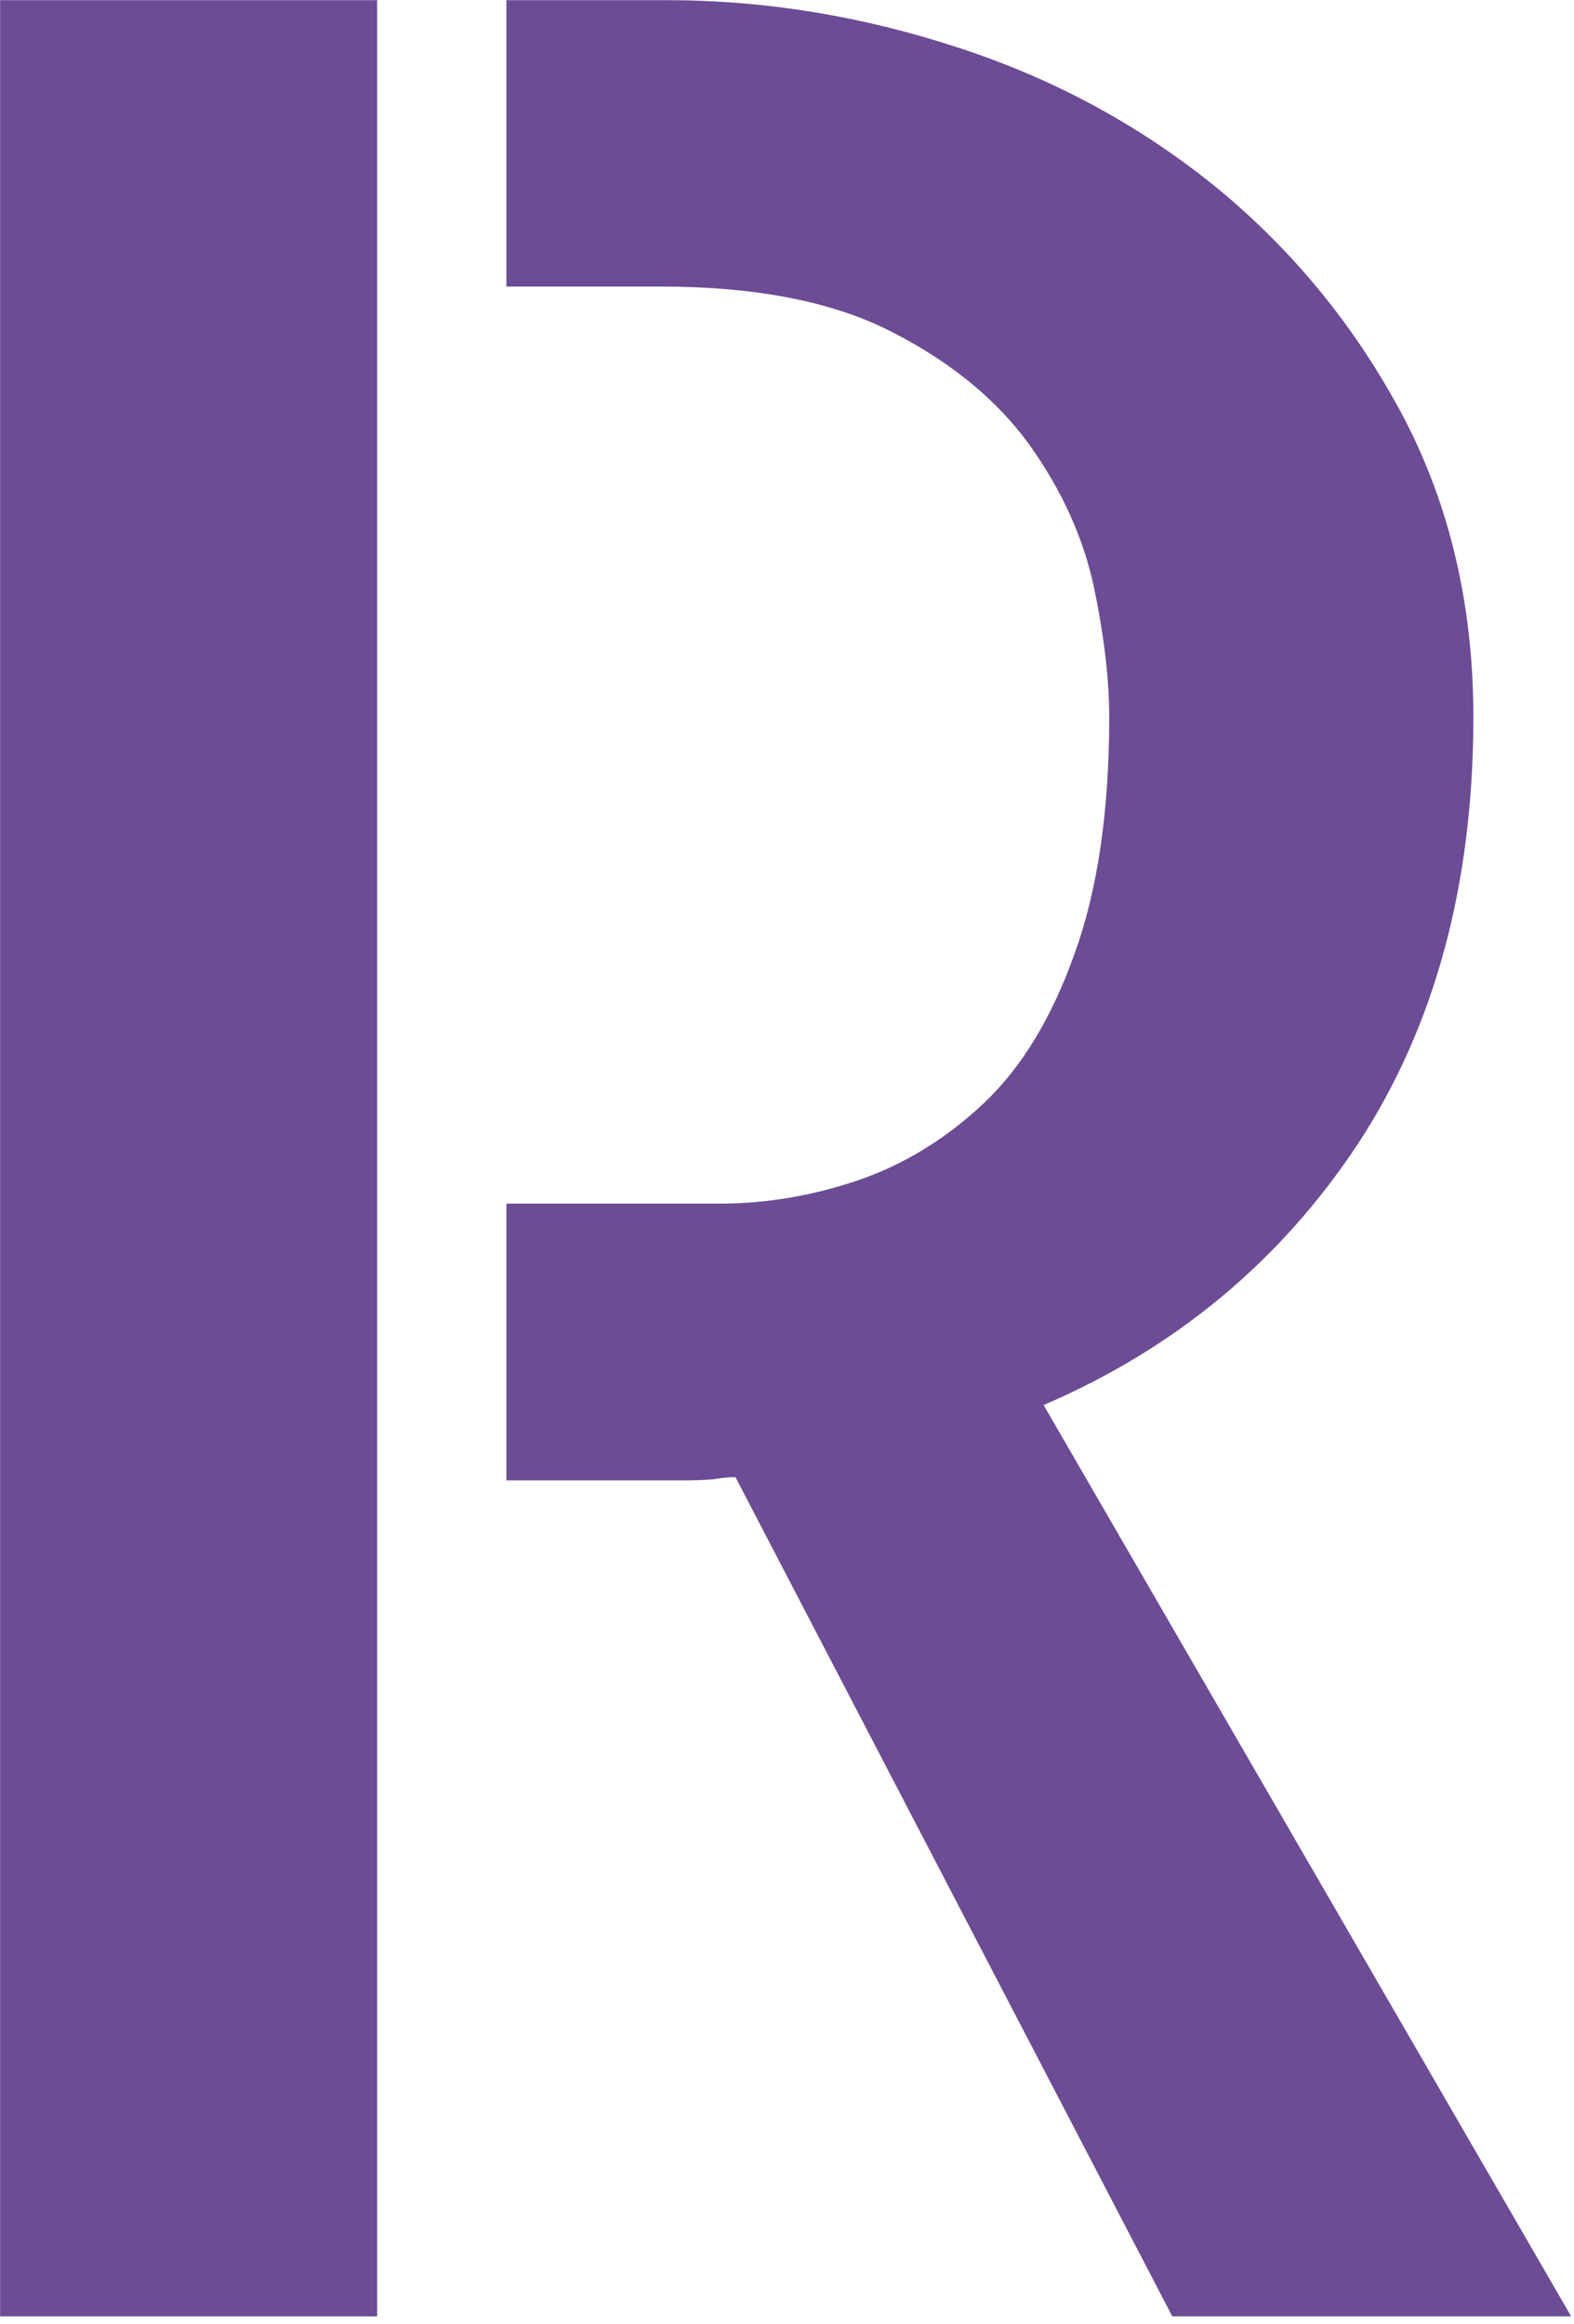 <svg xmlns="http://www.w3.org/2000/svg" version="1.1" xmlns:xlink="http://www.w3.org/1999/xlink" xmlns:svgjs="http://svgjs.dev/svgjs" width="2000" height="2952" viewBox="0 0 2000 2952"><g transform="matrix(1,0,0,1,-1.745,-4.761)"><svg viewBox="0 0 168 248" data-background-color="#ffffff" preserveAspectRatio="xMidYMid meet" height="2952" width="2000" xmlns="http://www.w3.org/2000/svg" xmlns:xlink="http://www.w3.org/1999/xlink"><g id="tight-bounds" transform="matrix(1,0,0,1,0.147,0.4)"><svg viewBox="0 0 167.707 247.2" height="247.2" width="167.707"><g><svg viewBox="0 0 167.707 247.2" height="247.2" width="167.707"><g><svg viewBox="0 0 167.707 247.2" height="247.2" width="167.707"><g id="textblocktransform"><svg viewBox="0 0 167.707 247.2" height="247.2" width="167.707" id="textblock"><g><svg viewBox="0 0 167.707 247.2" height="247.2" width="167.707"><g transform="matrix(1,0,0,1,0,0)"><svg width="167.707" viewBox="4.39 -35.99 24.42 35.99" height="247.2" data-palette-color="#6c4c95"><path d="M4.39 0L4.39-35.99 10.25-35.99 10.25 0 4.39 0ZM20.61-14.16L28.81 0 22.61 0 15.82-13.04Q15.67-13.04 15.5-13.01 15.33-12.99 14.99-12.99 14.65-12.99 13.99-12.99 13.33-12.99 12.26-12.99L12.26-12.99 12.26-17.29 15.58-17.29Q16.65-17.29 17.72-17.65 18.8-18.02 19.68-18.85 20.56-19.68 21.09-21.17 21.63-22.66 21.63-24.85L21.63-24.85Q21.63-25.73 21.39-26.88 21.14-28.03 20.39-29.08 19.63-30.13 18.26-30.83 16.89-31.54 14.65-31.54L14.65-31.54 12.26-31.54 12.26-35.99 14.75-35.99Q17.04-35.99 19.29-35.25 21.53-34.52 23.32-33.06 25.1-31.59 26.2-29.52 27.29-27.44 27.29-24.85L27.29-24.85Q27.29-20.95 25.49-18.21 23.68-15.48 20.61-14.16L20.61-14.16Z" opacity="1" transform="matrix(1,0,0,1,0,0)" fill="#6c4c95" class="wordmark-text-0" data-fill-palette-color="primary" id="text-0"></path></svg></g></svg></g></svg></g></svg></g><g></g></svg></g><defs></defs></svg><rect width="167.707" height="247.2" fill="none" stroke="none" visibility="hidden"></rect></g></svg></g></svg>